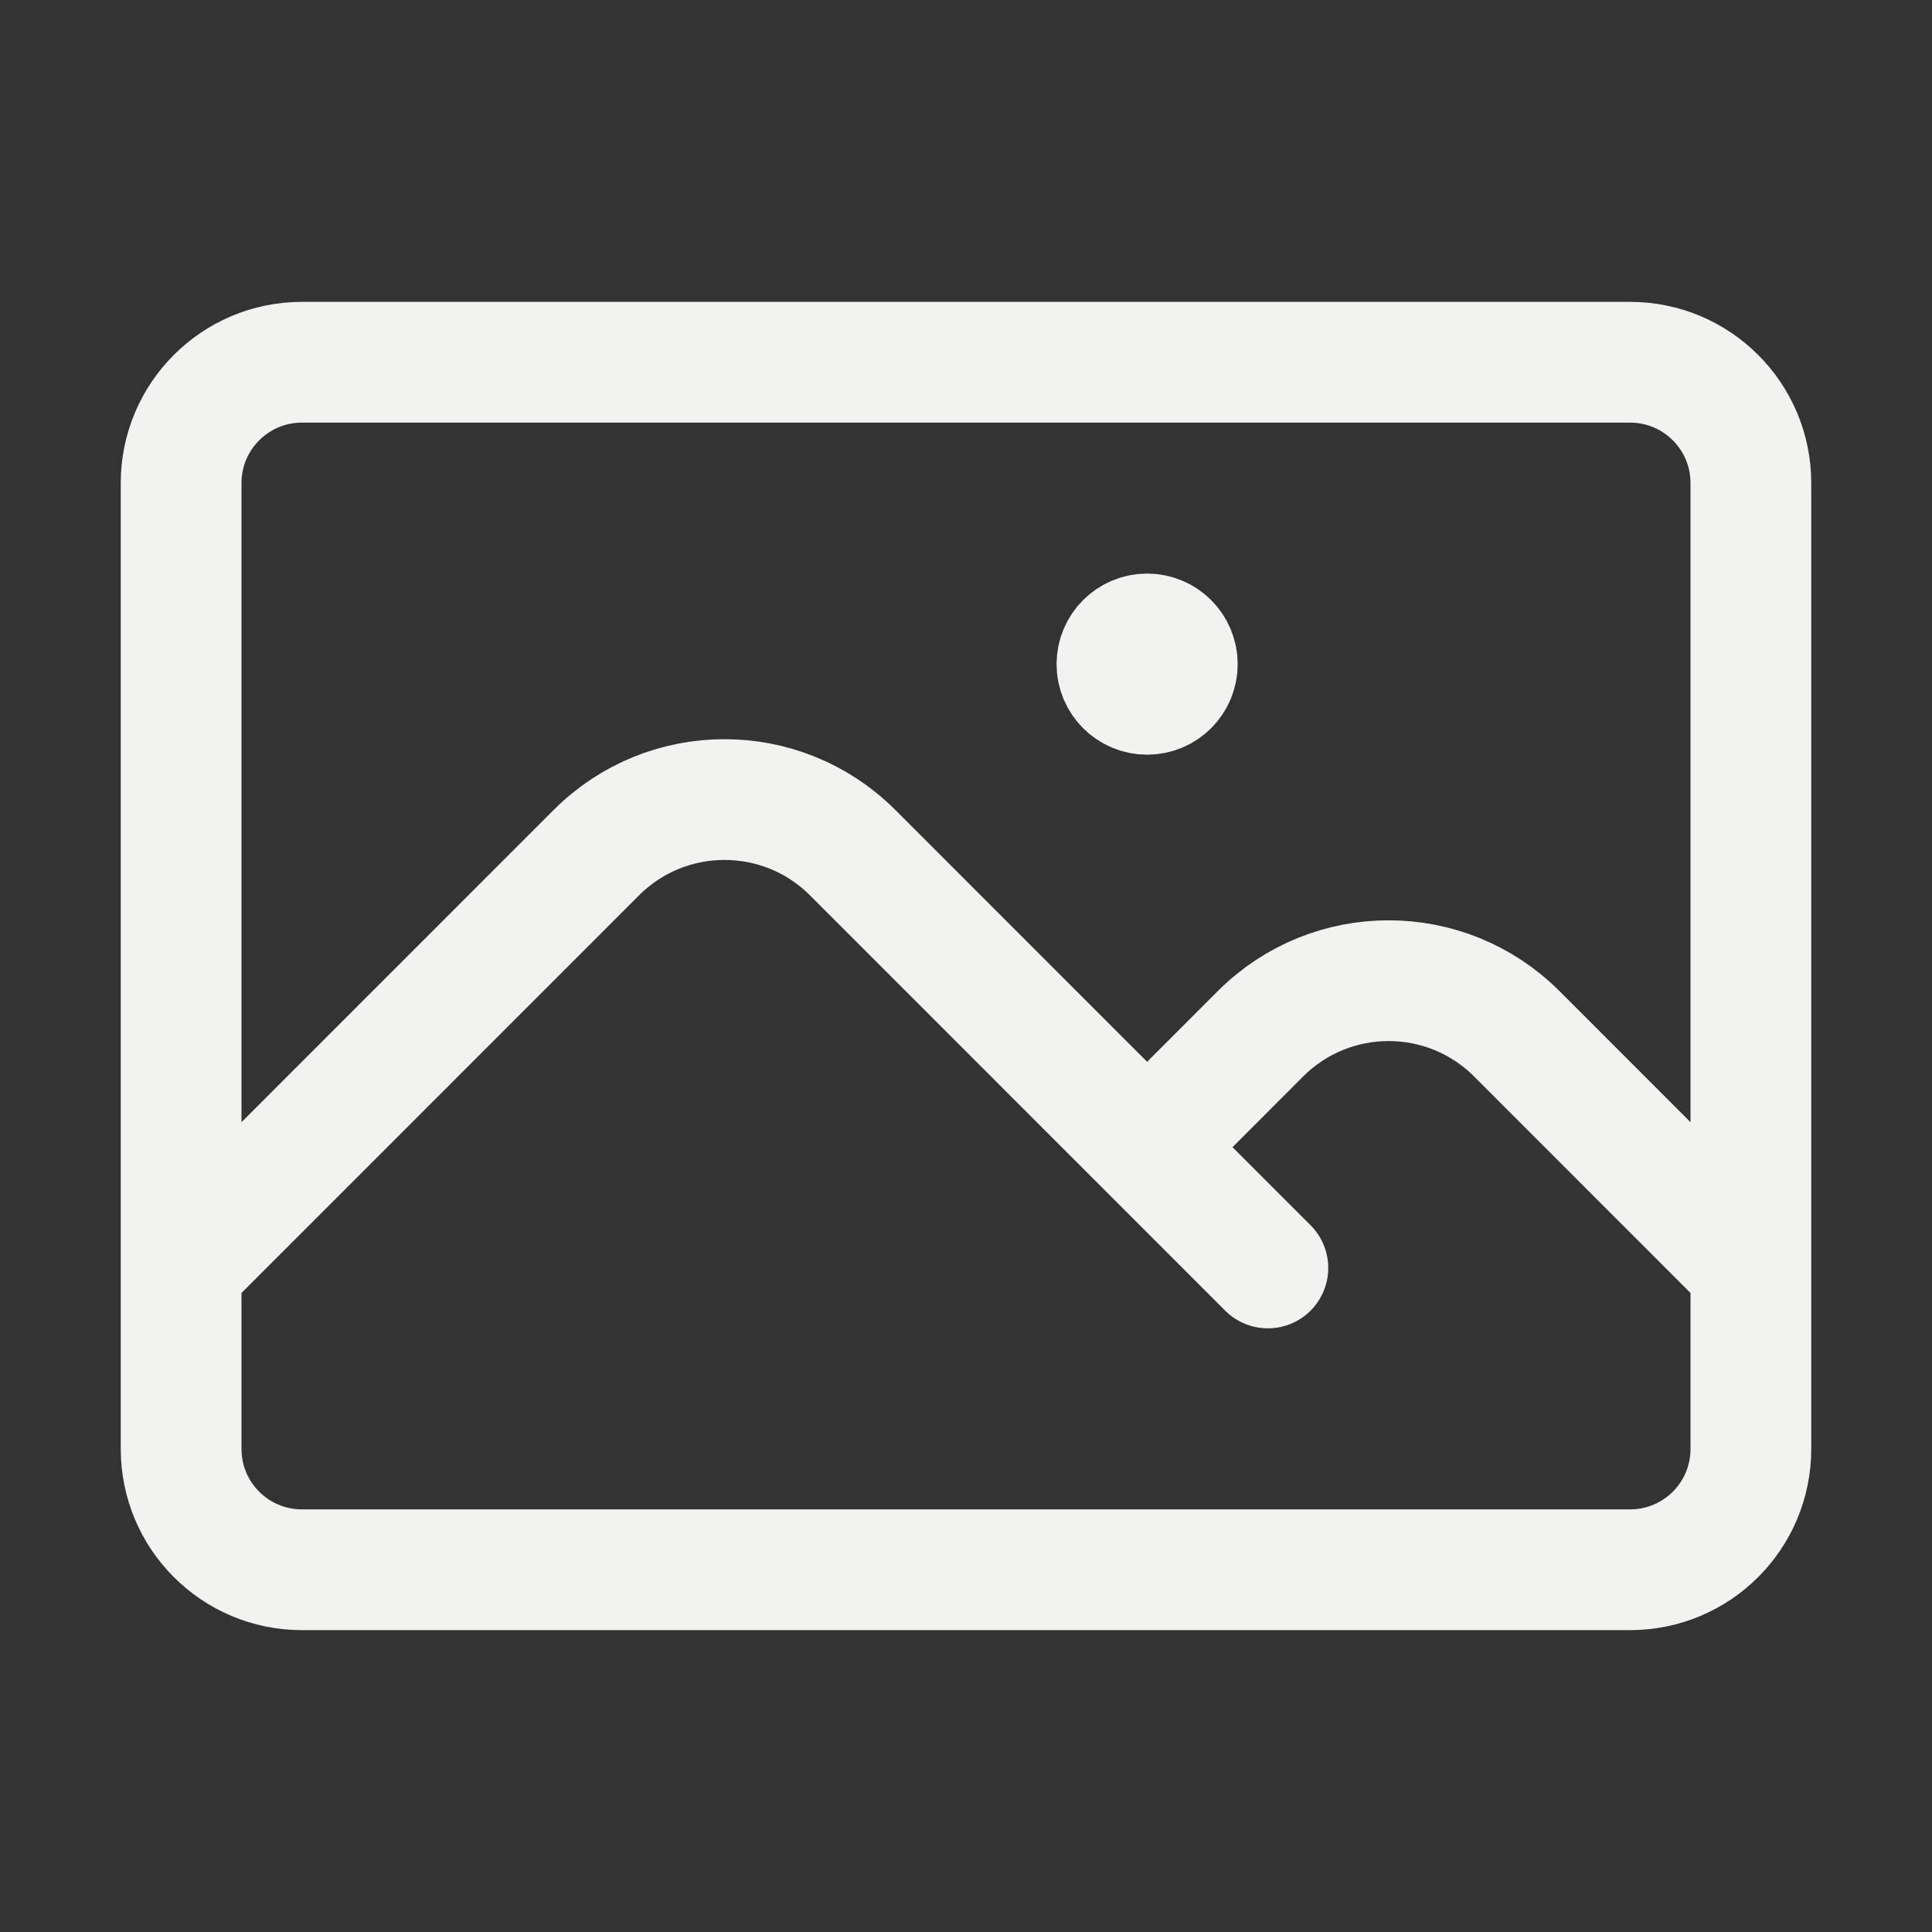 <svg width="24" height="24" viewBox="0 0 24 24" fill="none" xmlns="http://www.w3.org/2000/svg">
<rect x="0" y="0" width="24" height="24" fill="#333333" stroke="none"/>
<path d="M2.25 15.751L7.409 10.591C8.288 9.713 9.712 9.713 10.591 10.591L15.75 15.751M14.25 14.251L15.659 12.841C16.538 11.963 17.962 11.963 18.841 12.841L21.75 15.751M3.75 19.5H20.25C21.078 19.5 21.75 18.829 21.75 18V6C21.75 5.172 21.078 4.5 20.25 4.5H3.75C2.922 4.5 2.25 5.172 2.25 6V18C2.25 18.829 2.922 19.5 3.75 19.5ZM14.25 8.25H14.258V8.258H14.25V8.25ZM14.625 8.25C14.625 8.458 14.457 8.625 14.25 8.625C14.043 8.625 13.875 8.458 13.875 8.25C13.875 8.043 14.043 7.875 14.25 7.875C14.457 7.875 14.625 8.043 14.625 8.25Z" stroke="#F2F2F0" stroke-width="1.5" stroke-linecap="round" stroke-linejoin="round"/>
</svg>
